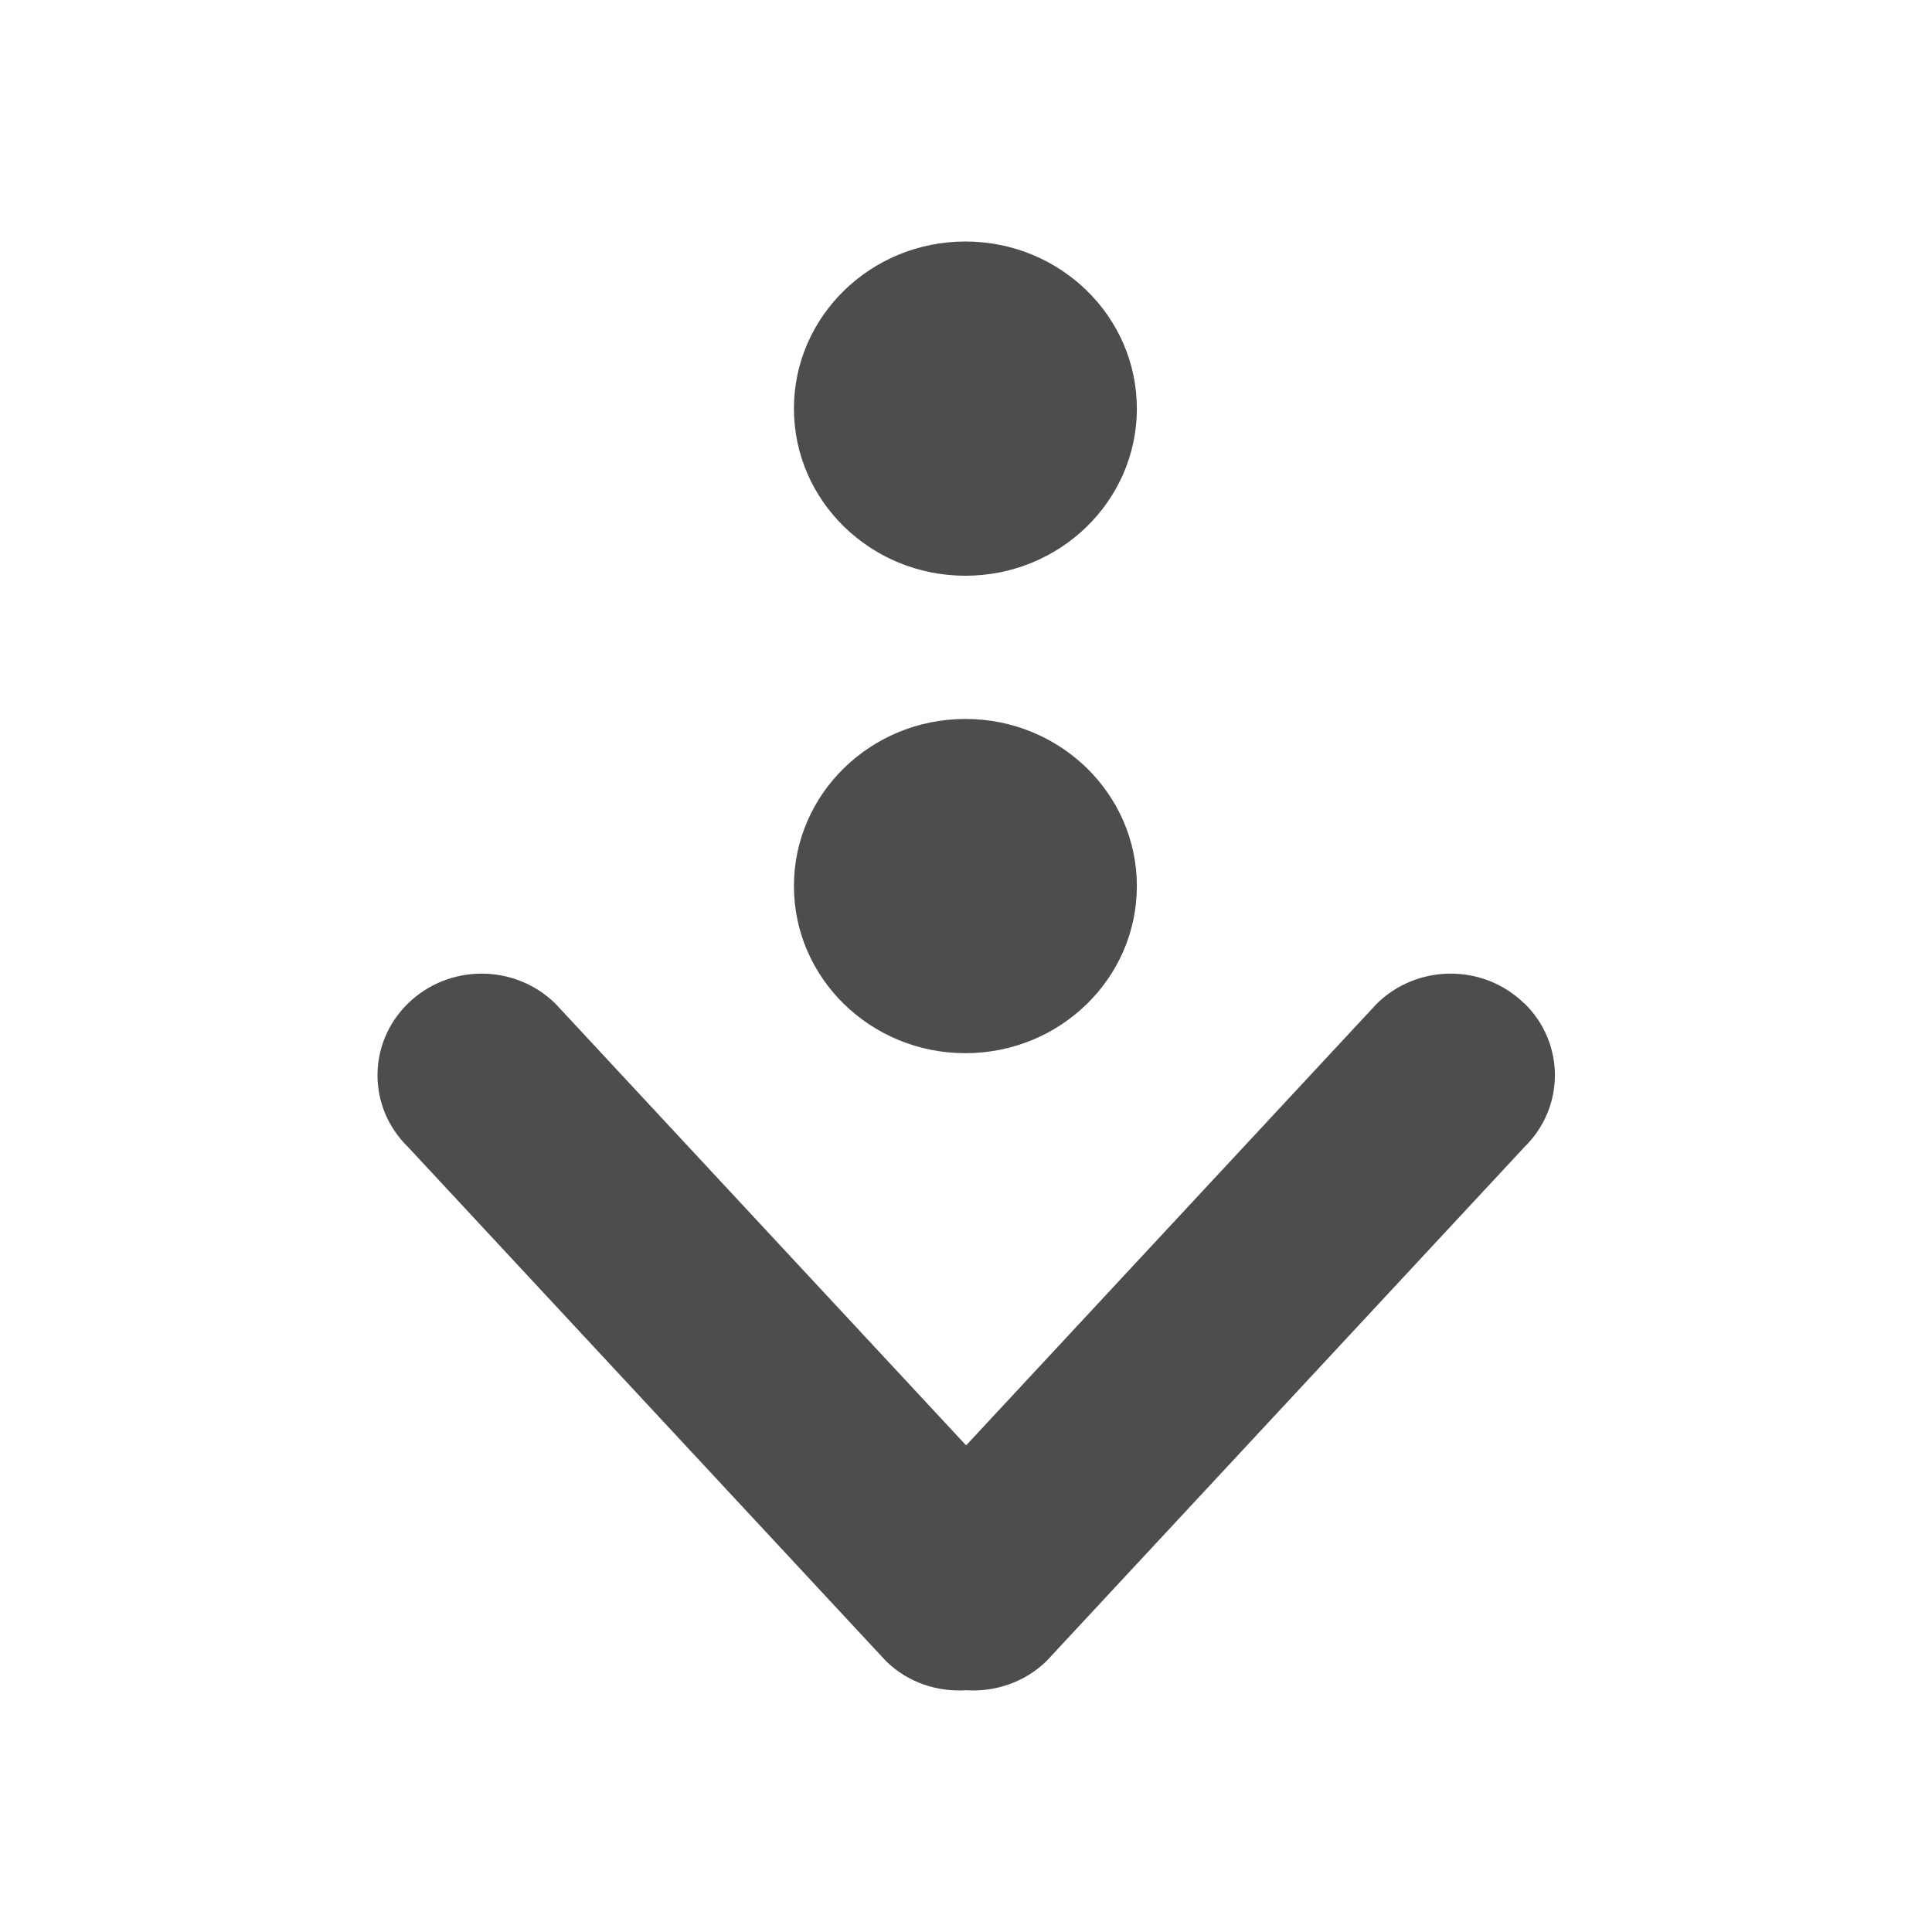 <svg viewBox="0 0 16 16" xmlns="http://www.w3.org/2000/svg"><path d="m12.623 8.31c-.336-.329-.882-.329-1.219 0l-3.403 3.66-3.403-3.66c-.337-.329-.882-.329-1.219 0-.337.329-.337.861 0 1.189l3.959 4.258c.182.178.425.256.664.241.238.015.481-.064.664-.241l3.959-4.258c.336-.329.336-.861 0-1.189zm-4.628-3.542c.784 0 1.42-.62 1.42-1.384 0-.764-.636-1.384-1.42-1.384-.784 0-1.42.62-1.42 1.384 0 .764.636 1.384 1.42 1.384zm0 3.954c.784 0 1.42-.62 1.42-1.384 0-.764-.636-1.384-1.42-1.384-.784 0-1.42.62-1.42 1.384 0 .764.636 1.384 1.42 1.384z" fill="#4d4d4d"/></svg>